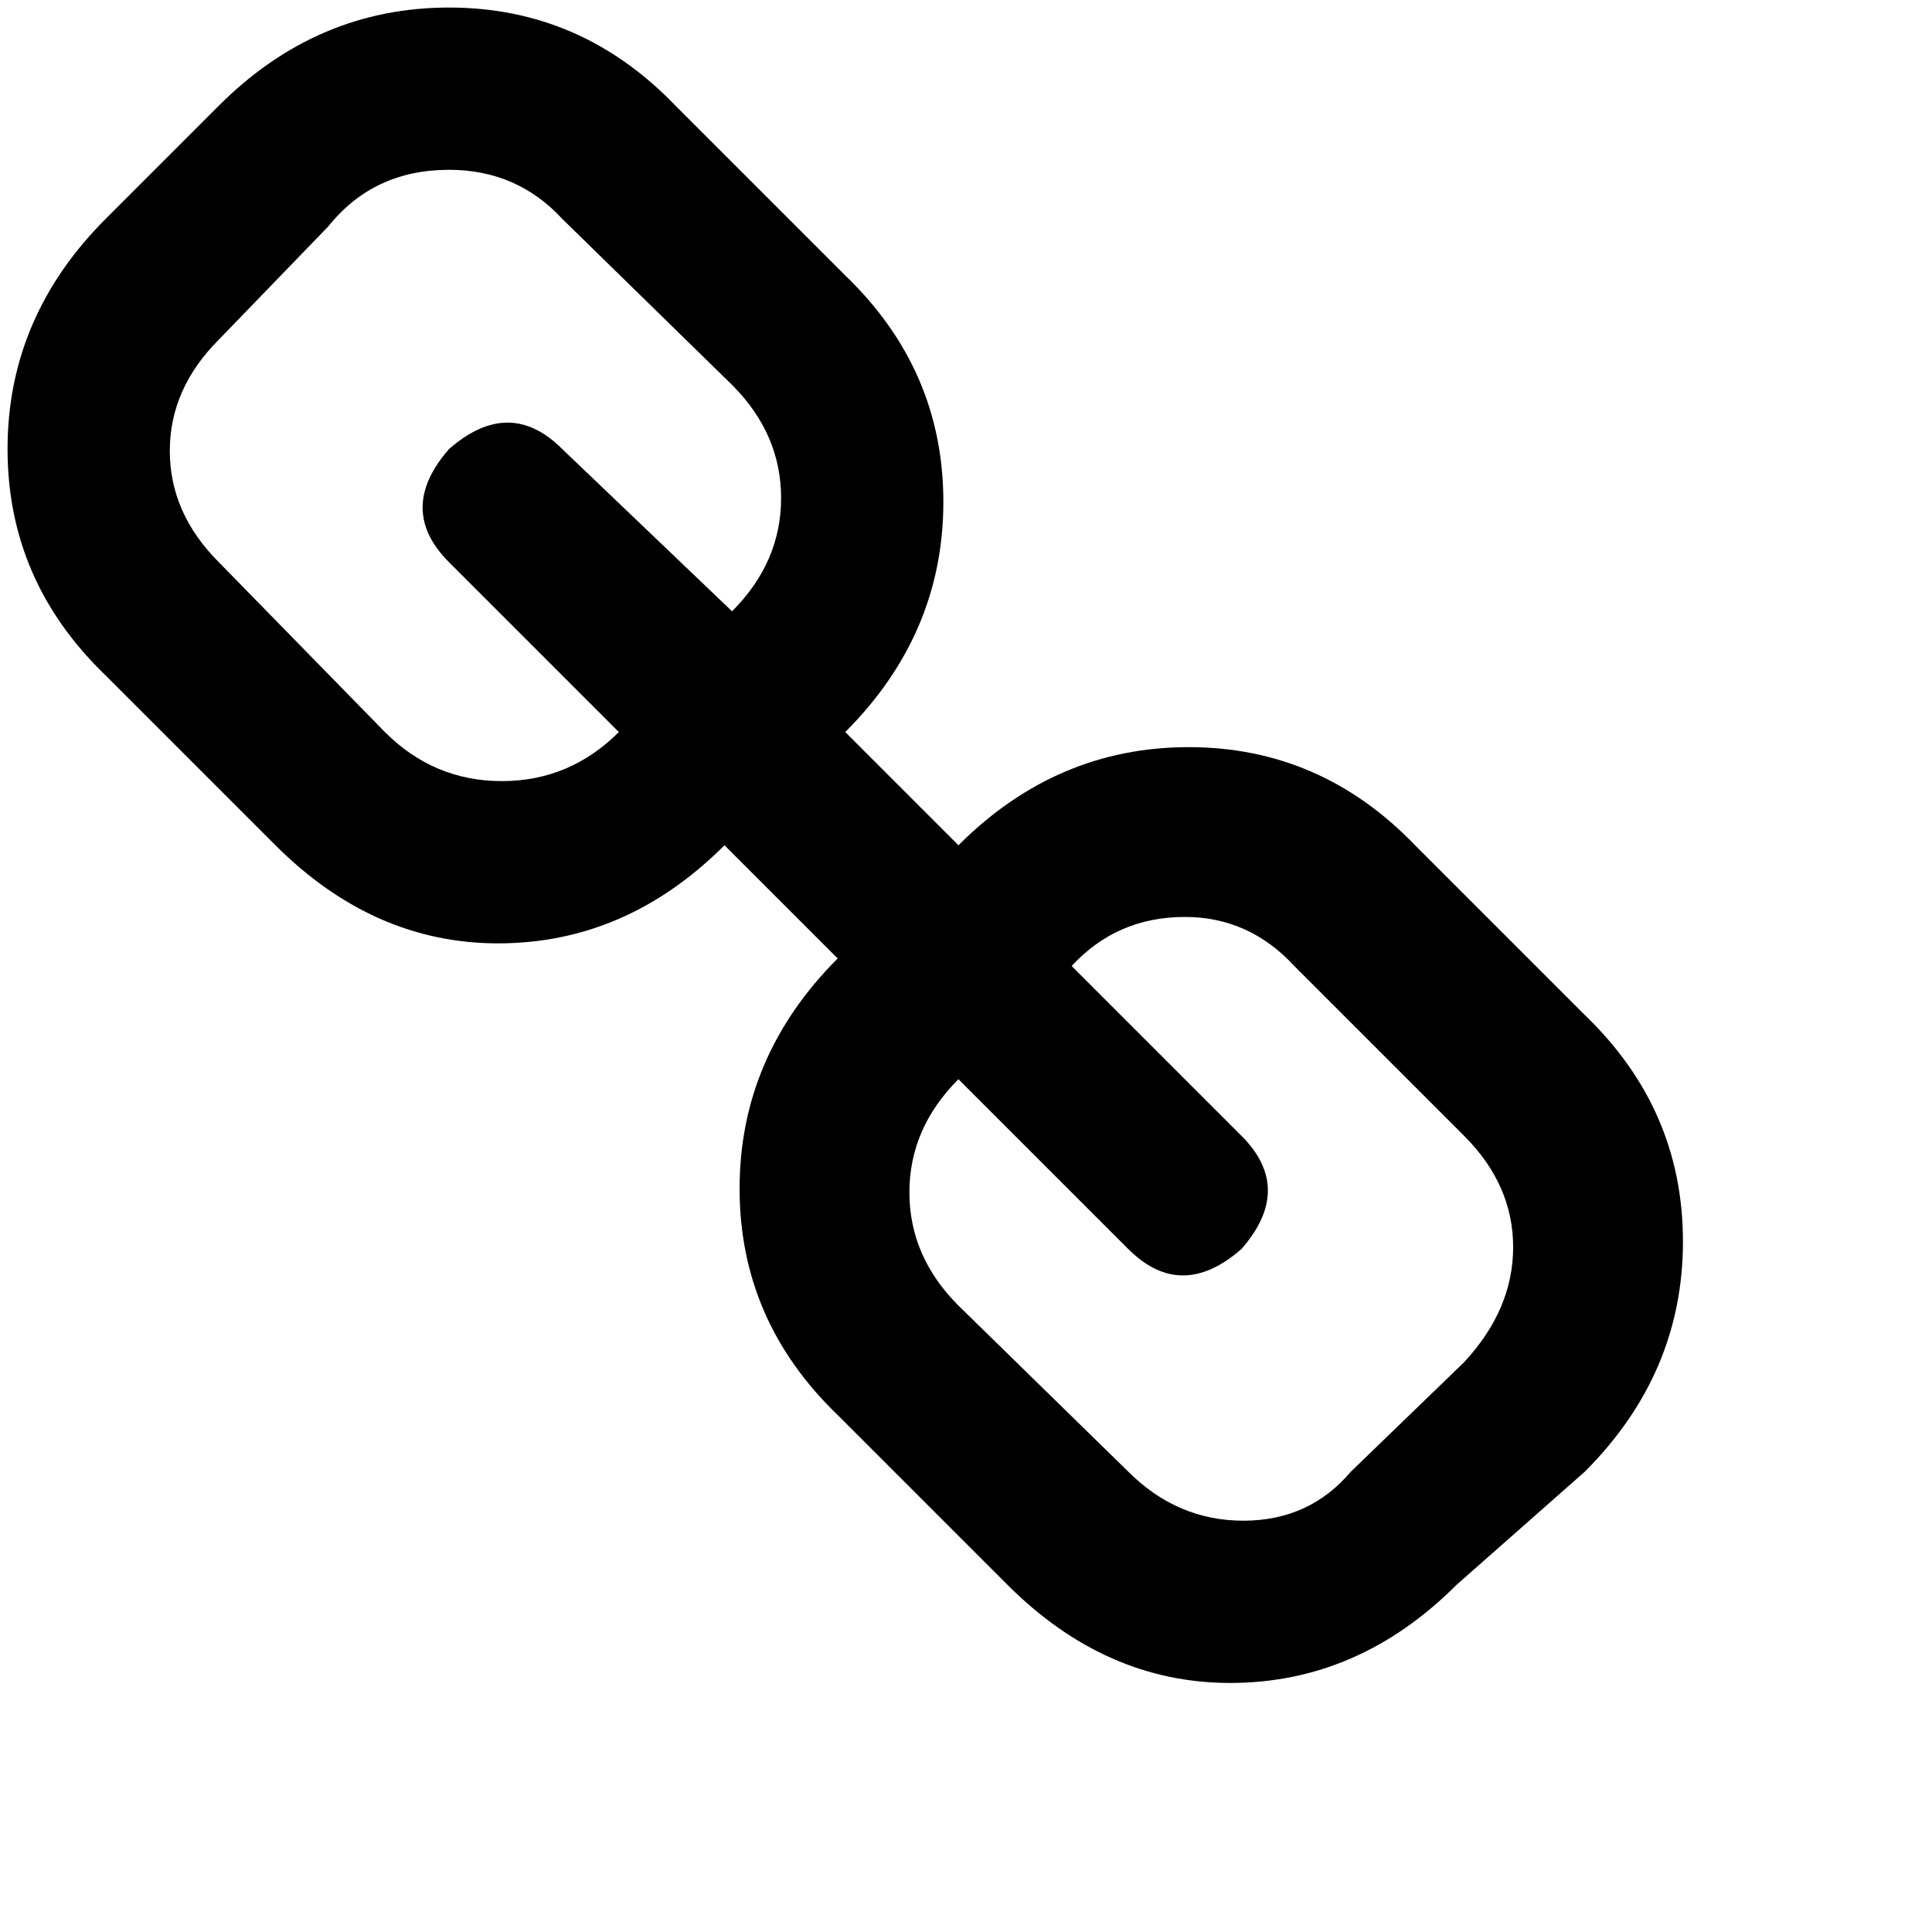 <svg xmlns="http://www.w3.org/2000/svg" version="1.1" viewBox="0 0 512 512" fill="currentColor"><path fill="currentColor" d="M420 390q26-26 26-61t-26-60l-45-45q-25-26-60-26t-61 26l-30-30q26-26 26-61t-26-60l-45-45Q154 2 119 2T58 28L28 58Q2 84 2 119t26 60l45 45q26 26 59 26q34 0 60-26l30 30q-26 26-26 61t26 60l45 45q26 26 59 26q34 0 60-26zM102 194l-44-45q-13-13-13-29.5T58 90l29-30q12-15 32-15q18 0 30 13l45 44q13 13 13 30t-13 30l-45-43q-14-14-30 0q-14 16 0 30l45 45q-13 13-31 13t-31-13m197 196l-45-44q-13-13-13-30t13-30l45 45q14 14 30 0q14-16 0-30l-45-45q12-13 30-13q17 0 29 13l45 45q13 13 13 29.5T388 361l-30 29q-11 13-28.5 13T299 390"/></svg>